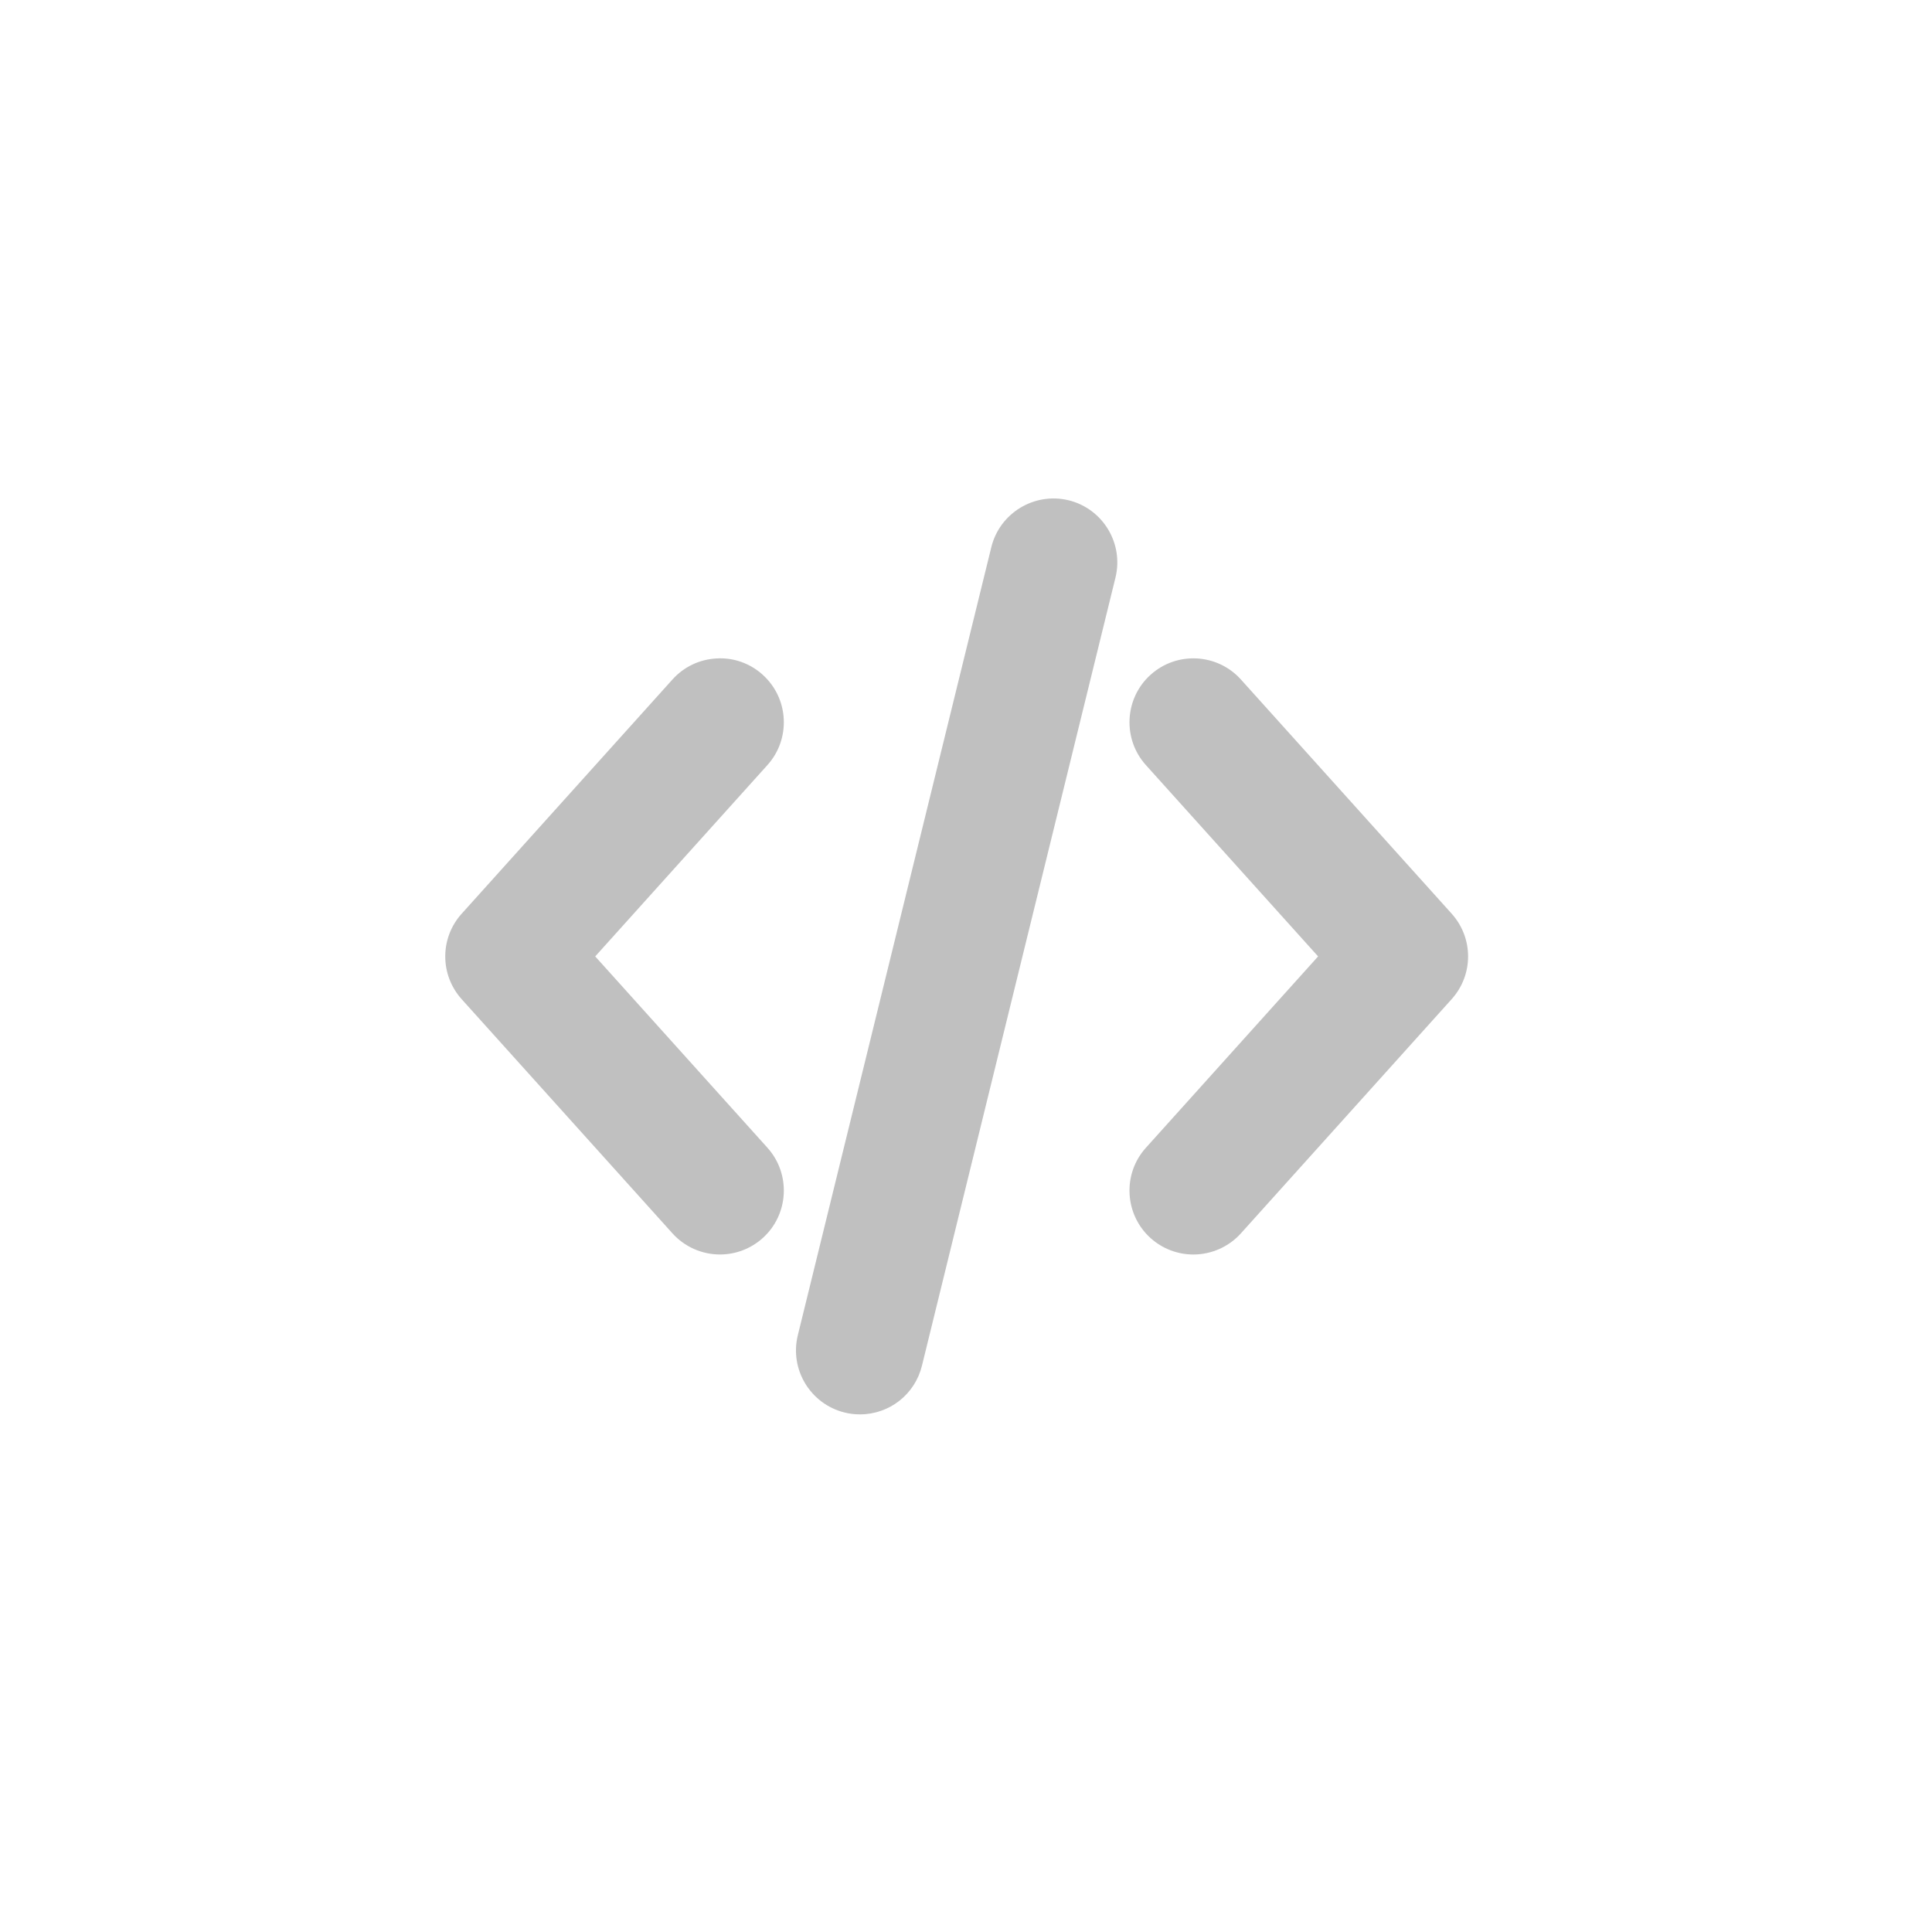 <?xml version="1.0" encoding="UTF-8"?>
<!--https://github.com/muchdogesec/stix2icons/-->
<svg xmlns="http://www.w3.org/2000/svg" viewBox="0 0 85 85" id="artifact">
	<path style="fill:rgb(192,192,192)" d="m 29.584,54.261 c 0.531,0.592 1.294,0.931 2.091,0.931 0.696,0 1.364,-0.257 1.881,-0.722 1.152,-1.037 1.246,-2.819 0.209,-3.973 l -7.578,-8.419 7.578,-8.42 c 1.037,-1.152 0.943,-2.935 -0.209,-3.971 v -0.001 c -0.558,-0.503 -1.283,-0.762 -2.029,-0.717 -0.751,0.04 -1.441,0.368 -1.942,0.926 l -9.272,10.303 c -0.965,1.072 -0.965,2.69 0,3.764 z" />
	<path style="fill:rgb(192,192,192)" d="m 54.593,29.893 c -1.037,-1.151 -2.817,-1.245 -3.971,-0.207 -1.152,1.037 -1.246,2.819 -0.209,3.973 l 7.578,8.419 -7.578,8.421 c -1.037,1.152 -0.943,2.935 0.209,3.973 0.517,0.464 1.185,0.721 1.881,0.721 0.797,0 1.559,-0.339 2.091,-0.93 l 9.272,-10.303 c 0.965,-1.072 0.965,-2.69 0,-3.763 z" />
	<path style="fill:rgb(192,192,192)" d="m 47.016,22.011 -0.003,-0.001 c -1.507,-0.365 -3.031,0.562 -3.399,2.063 l -8.513,34.671 c -0.37,1.505 0.554,3.031 2.061,3.402 0.219,0.054 0.445,0.081 0.671,0.081 1.298,0 2.42,-0.88 2.729,-2.142 L 49.076,25.412 c 0.37,-1.505 -0.554,-3.031 -2.06,-3.402 z" />
</svg>